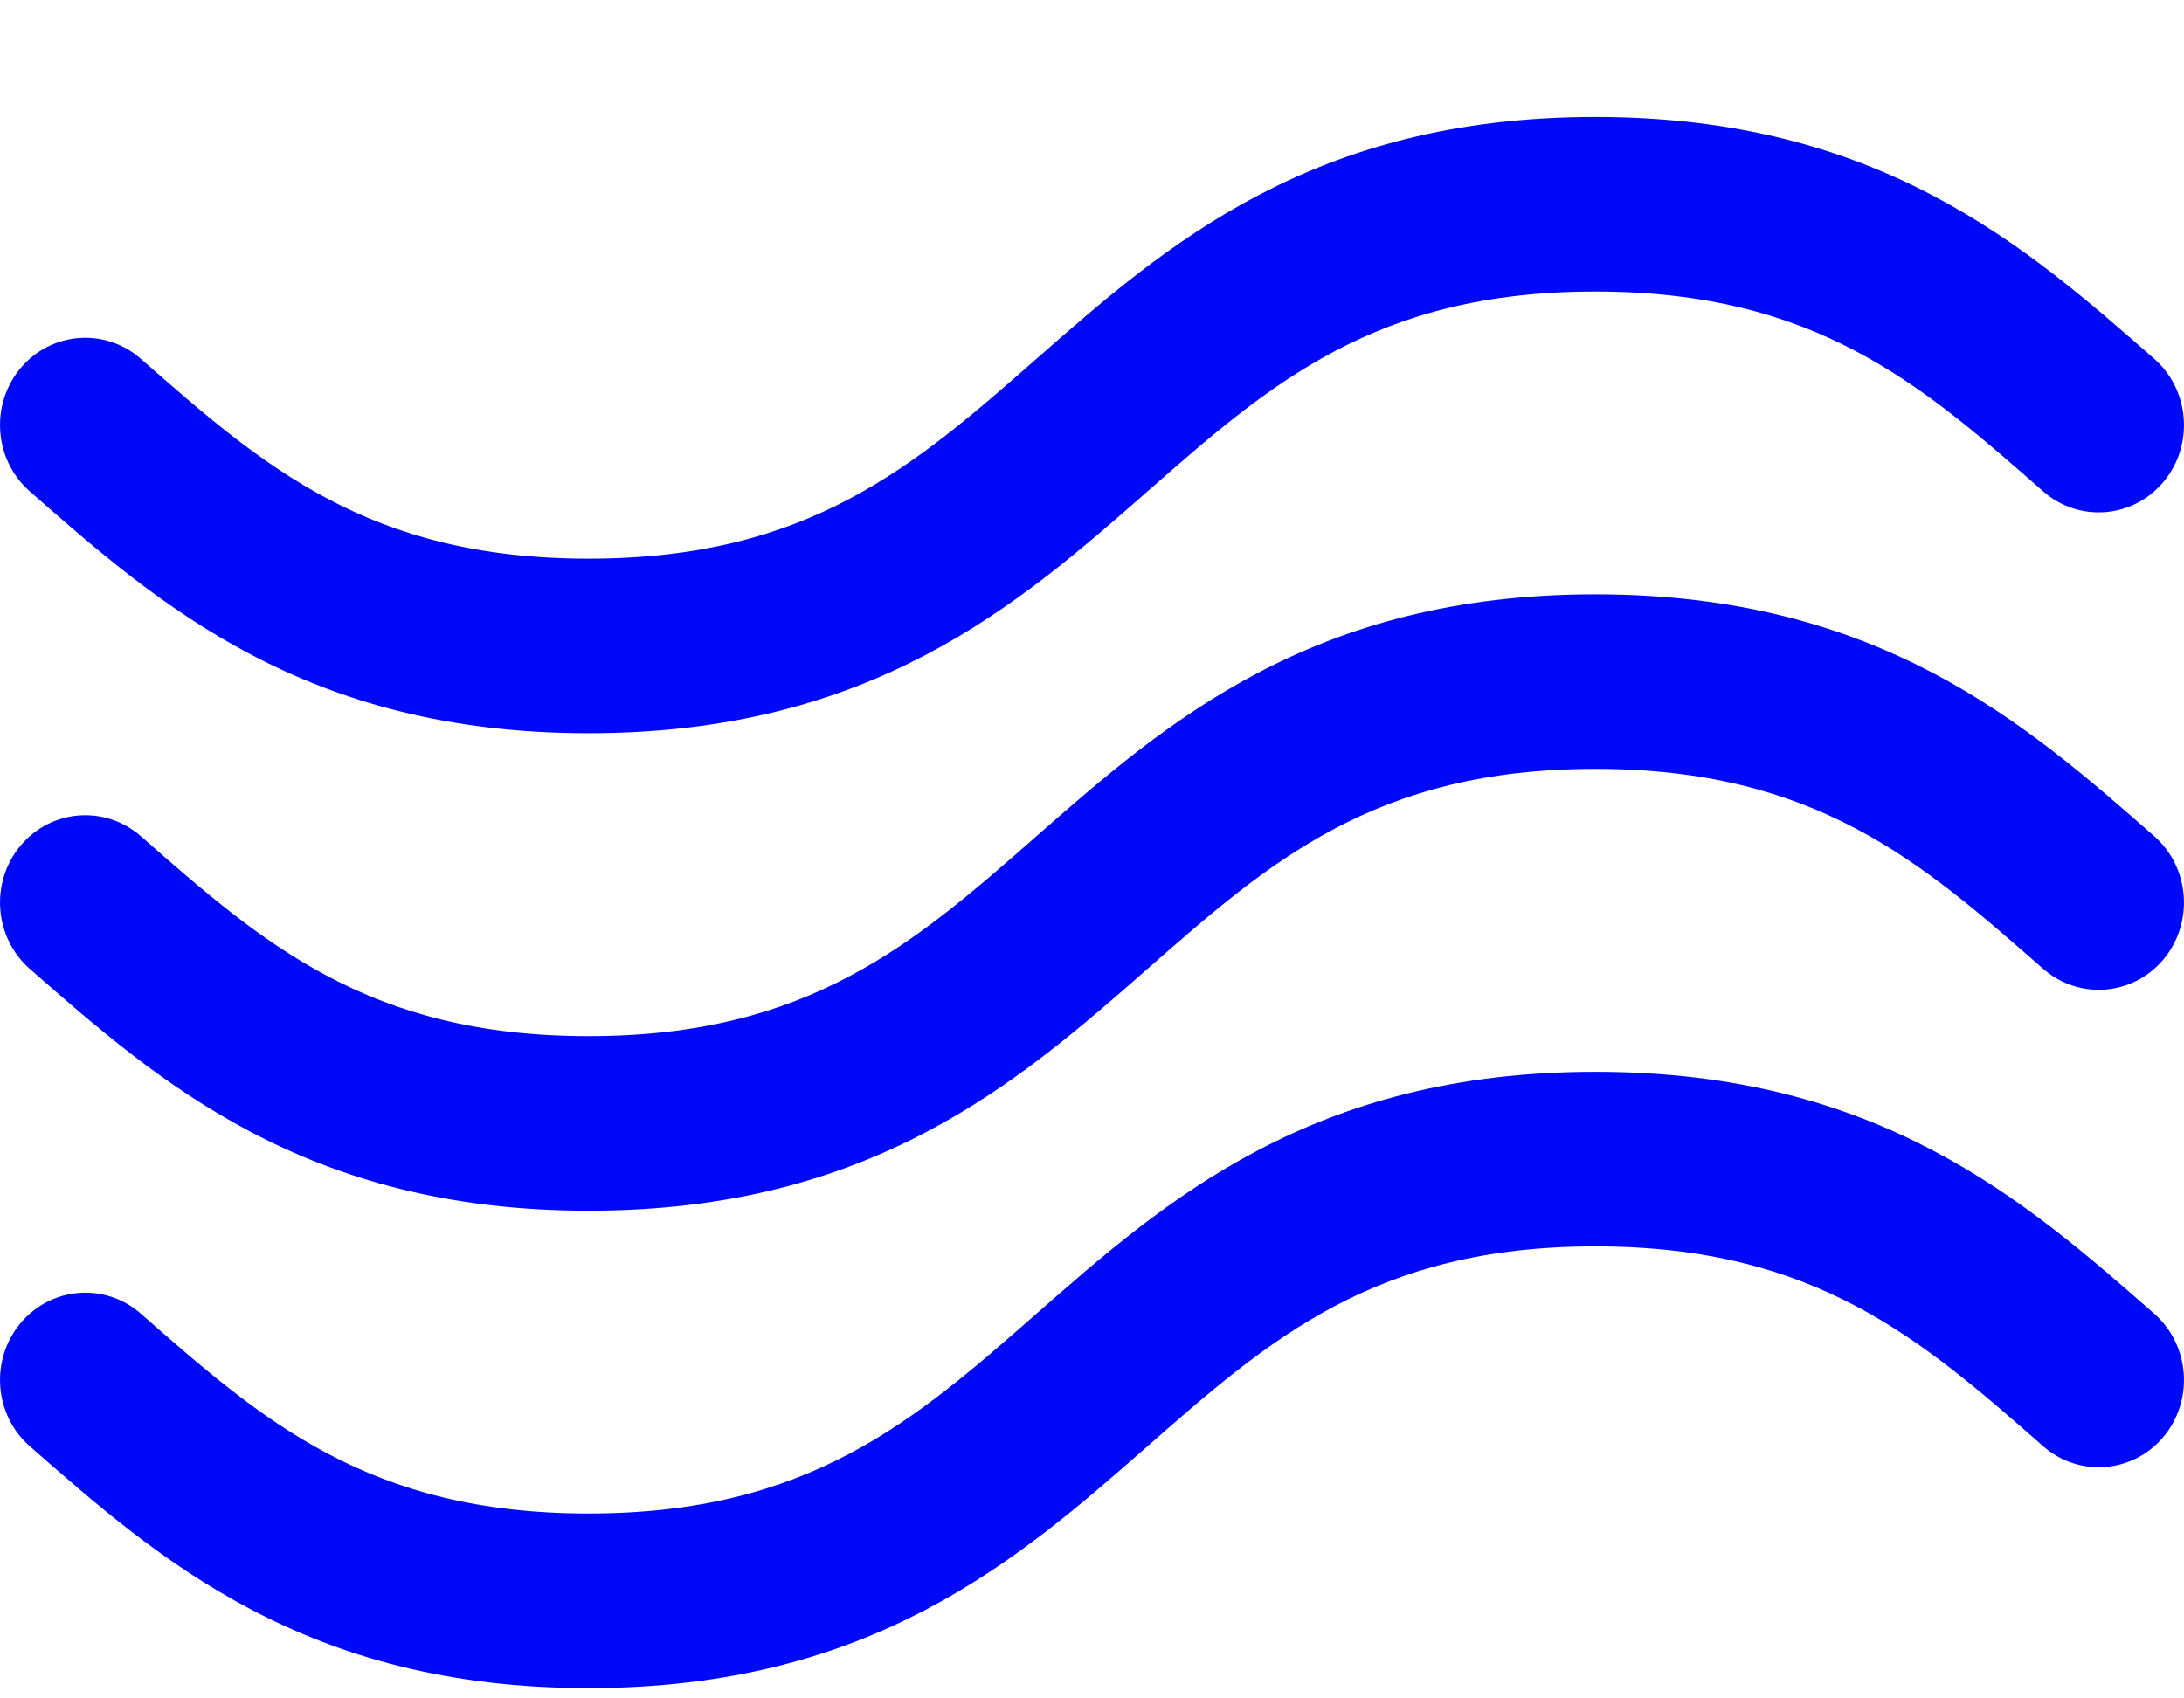 <svg width="18" height="14" viewBox="0 0 18 14" fill="none" xmlns="http://www.w3.org/2000/svg">
<path d="M0.245 7.986C1.31 8.92 2.517 9.98 4.851 9.98C7.186 9.98 8.393 8.92 9.458 7.986C10.465 7.102 11.334 6.338 13.148 6.338C14.962 6.338 15.832 7.102 16.839 7.986C17.134 8.244 17.578 8.21 17.831 7.908C18.083 7.606 18.049 7.152 17.755 6.893C16.69 5.959 15.483 4.899 13.148 4.899C10.814 4.899 9.607 5.959 8.542 6.893C7.535 7.777 6.665 8.541 4.851 8.541C3.037 8.541 2.168 7.777 1.161 6.893C0.866 6.635 0.422 6.669 0.169 6.971C-0.083 7.273 -0.049 7.727 0.245 7.986Z" fill="#0009F7"/>
<path d="M0.245 4.05C1.31 4.985 2.517 6.044 4.851 6.044C7.186 6.044 8.393 4.985 9.458 4.05C10.465 3.166 11.334 2.403 13.148 2.403C14.962 2.403 15.832 3.166 16.839 4.05C17.134 4.309 17.578 4.274 17.831 3.972C18.083 3.671 18.049 3.216 17.755 2.958C16.69 2.023 15.483 0.964 13.148 0.964C10.814 0.964 9.607 2.023 8.542 2.958C7.535 3.842 6.665 4.605 4.851 4.605C3.038 4.605 2.168 3.842 1.161 2.958C0.866 2.699 0.422 2.734 0.169 3.035C-0.083 3.337 -0.049 3.791 0.245 4.05Z" fill="#0009F7"/>
<path d="M17.755 10.829C16.69 9.895 15.483 8.835 13.148 8.835C10.814 8.835 9.607 9.894 8.542 10.829C7.535 11.713 6.665 12.476 4.851 12.476C3.038 12.476 2.168 11.713 1.161 10.829L1.161 10.829C0.866 10.57 0.422 10.605 0.169 10.907C-0.083 11.209 -0.049 11.663 0.245 11.921C1.31 12.856 2.517 13.915 4.851 13.915C7.186 13.915 8.393 12.856 9.458 11.921C10.465 11.038 11.334 10.274 13.148 10.274C14.962 10.274 15.832 11.038 16.839 11.921C17.134 12.18 17.578 12.145 17.831 11.844C18.083 11.542 18.049 11.088 17.755 10.829Z" fill="#0009F7"/>
</svg>

